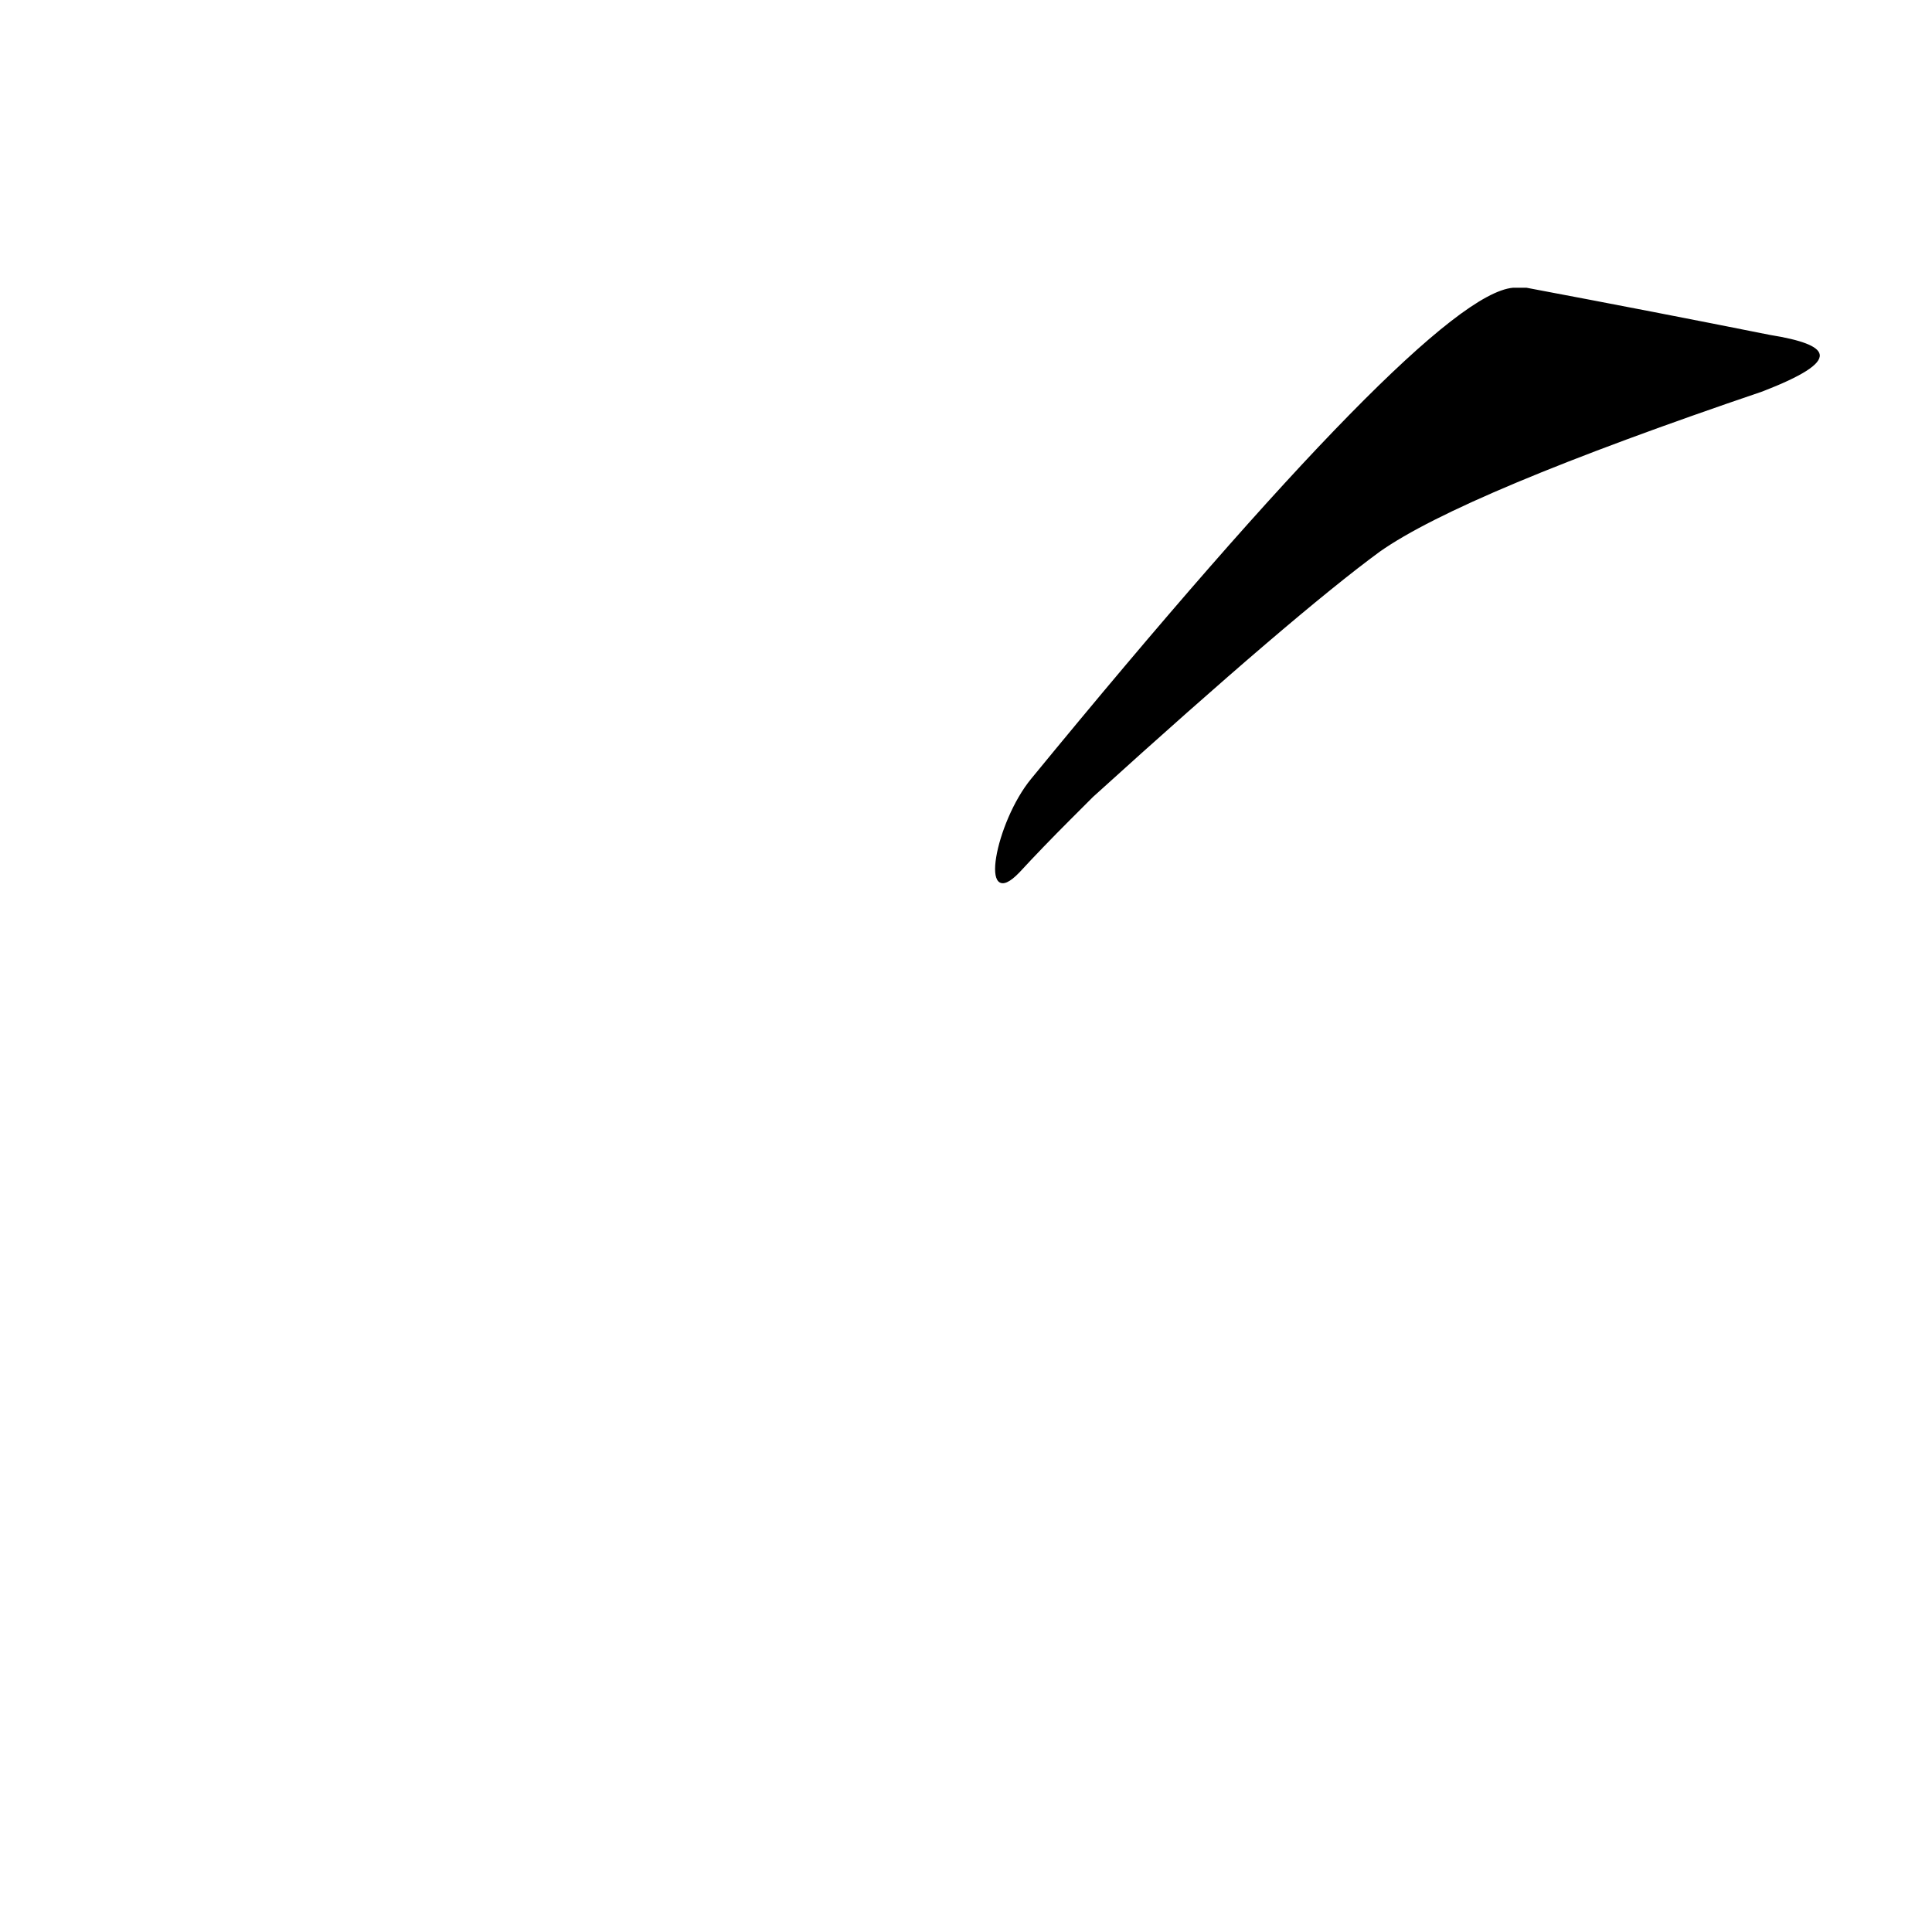 <?xml version="1.0" ?>
<svg baseProfile="full" height="1024" version="1.1" viewBox="0 0 1024 1024" width="1024" xmlns="http://www.w3.org/2000/svg" xmlns:ev="http://www.w3.org/2001/xml-events" xmlns:xlink="http://www.w3.org/1999/xlink">
	<defs/>
	<path d="M 567.0,434.0 Q 552.0,449.0 540.0,462.0 C 519.0,484.0 528.0,436.0 547.0,413.0 Q 757.0,157.0 802.0,153.0 Q 805.0,153.0 809.0,153.0 Q 878.0,166.0 938.0,178.0 Q 963.0,182.0 964.0,188.0 Q 965.0,195.0 934.0,207.0 Q 775.0,261.0 731.0,292.0 Q 686.0,325.0 579.0,422.0 L 567.0,434.0" fill="black" stroke="#000000"/>
</svg>
